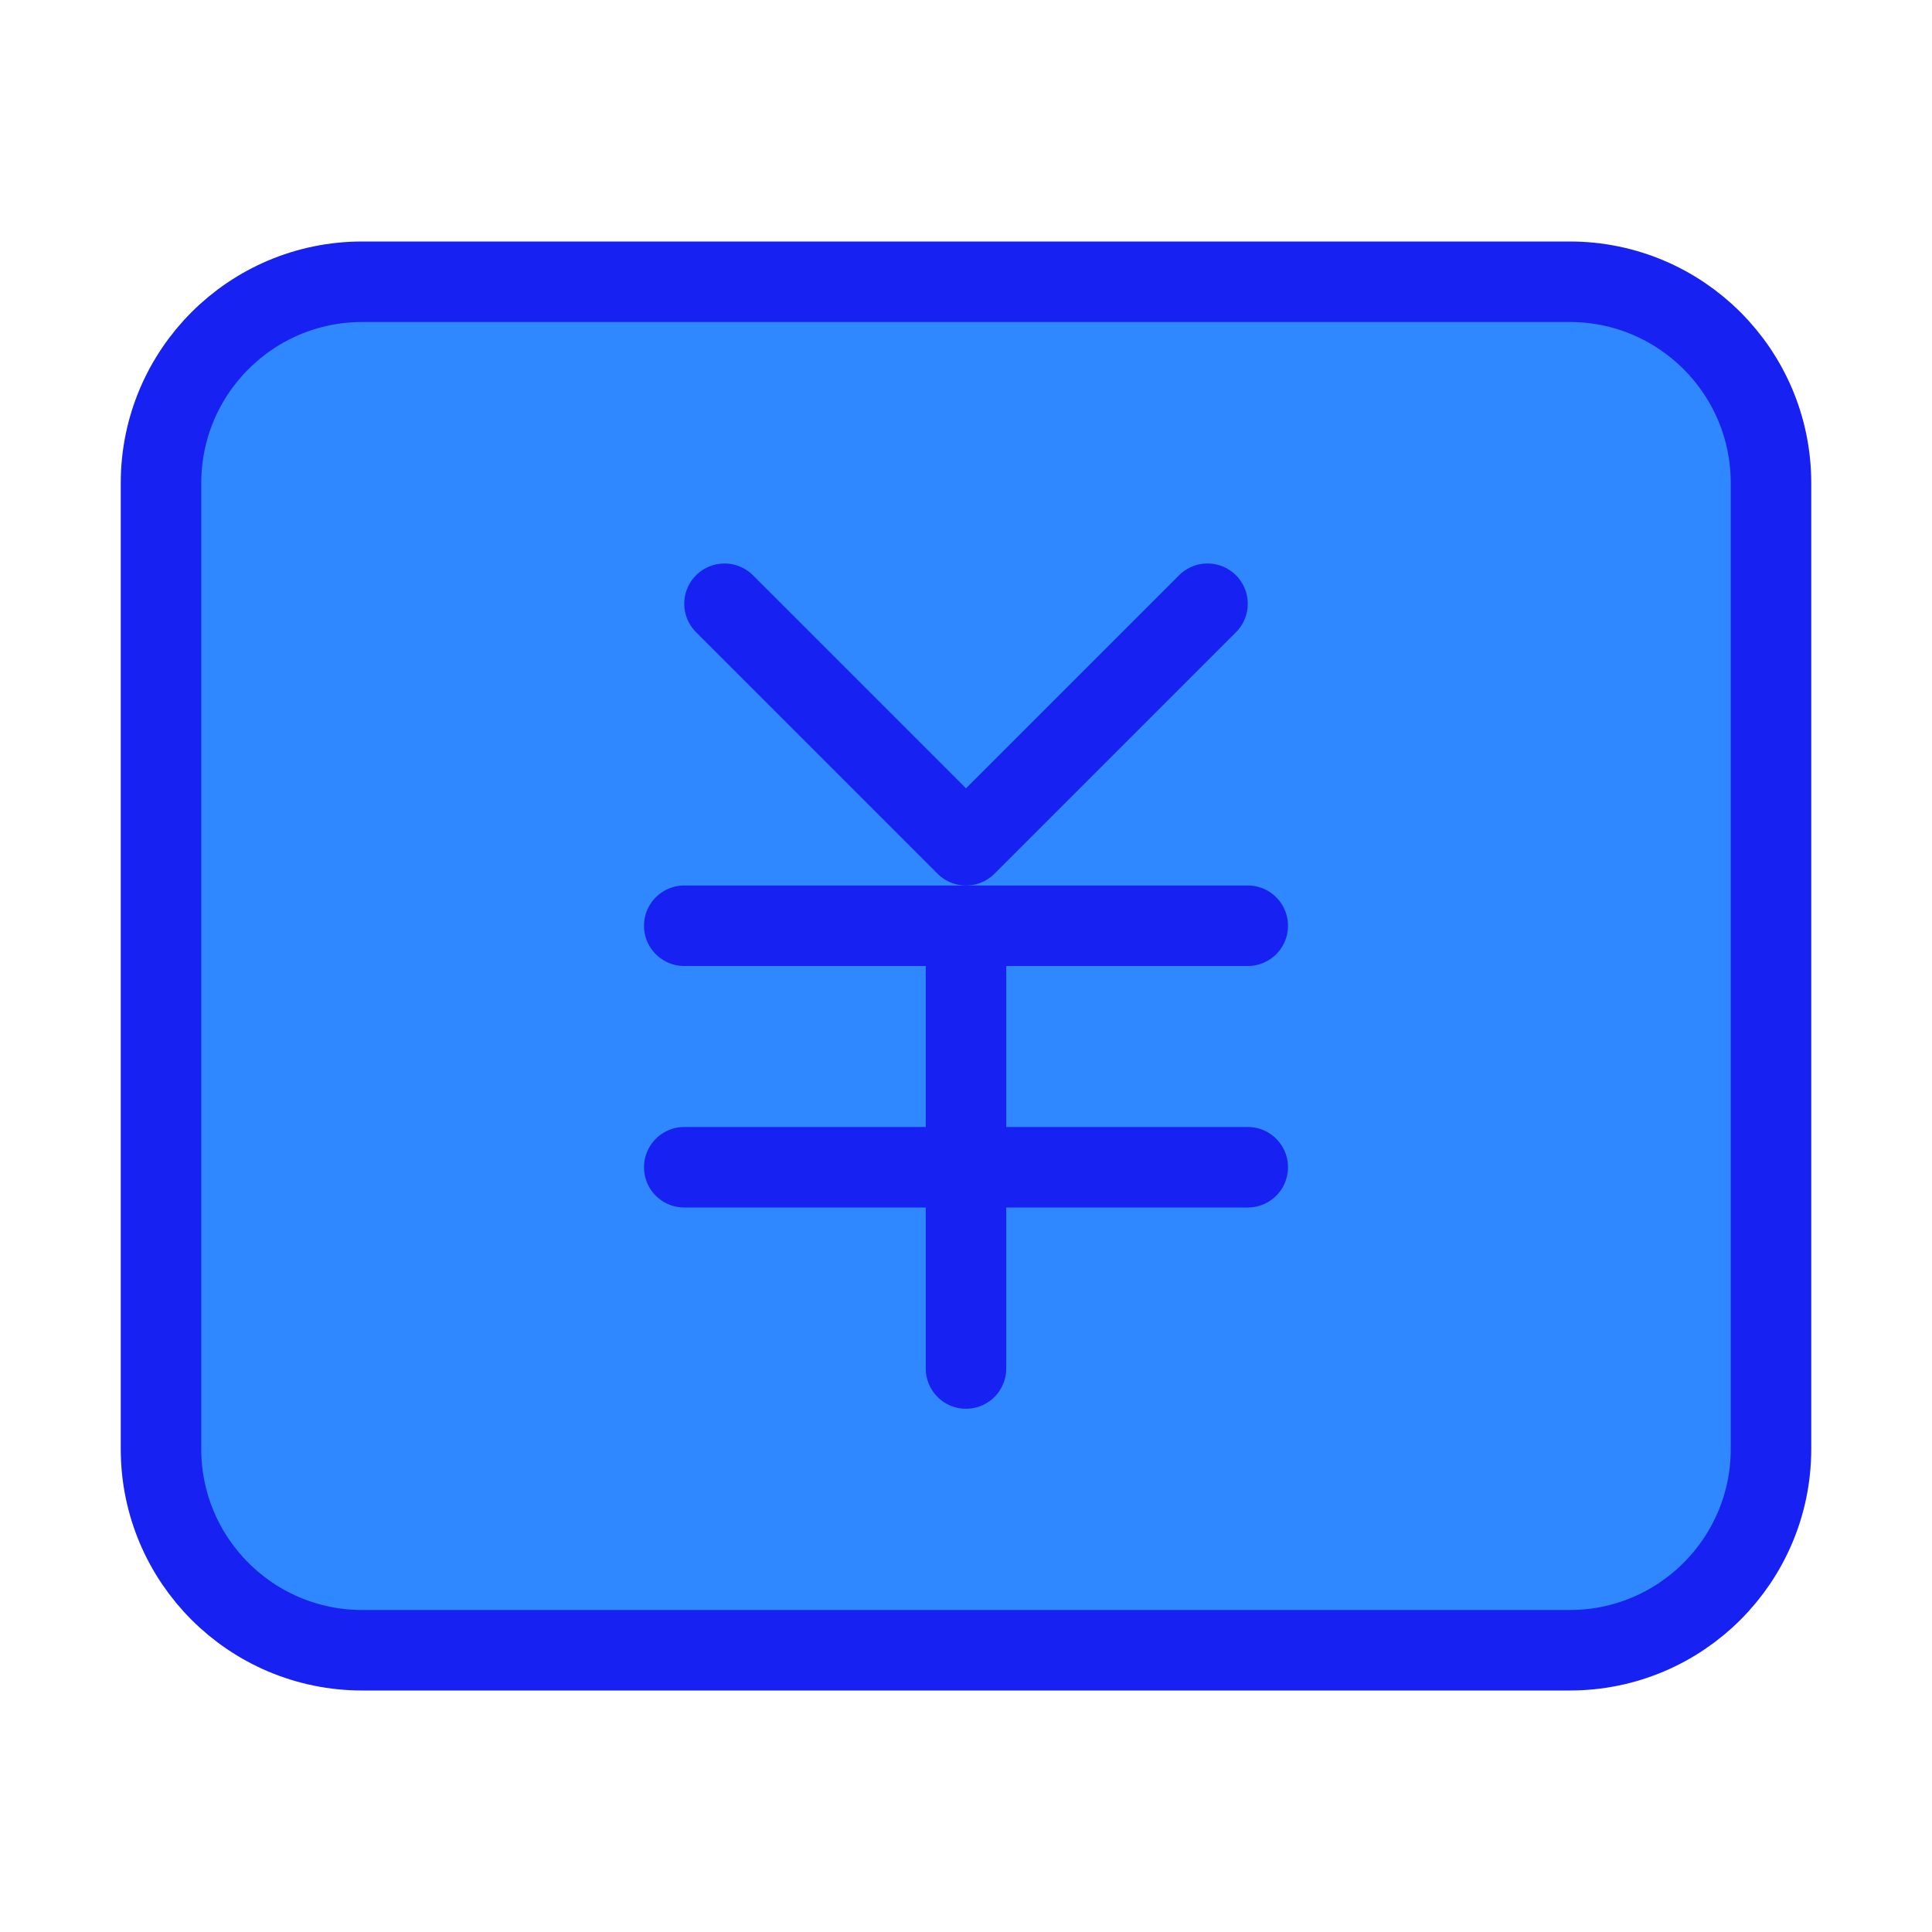 <?xml version="1.0" encoding="UTF-8"?><svg width="24" height="24" viewBox="0 0 48 48" fill="none" xmlns="http://www.w3.org/2000/svg"><path d="M39 7H9C6.239 7 4 9.239 4 12V36C4 38.761 6.239 41 9 41H39C41.761 41 44 38.761 44 36V12C44 9.239 41.761 7 39 7Z" fill="#2F88FF" stroke="#1721F1" stroke-width="2" stroke-linejoin="round"/><path d="M18 15L24 21L30 15" stroke="#1721F1" stroke-width="2" stroke-linecap="round" stroke-linejoin="round"/><path d="M17 23H31" stroke="#1721F1" stroke-width="2" stroke-linecap="round" stroke-linejoin="round"/><path d="M17 29H31" stroke="#1721F1" stroke-width="2" stroke-linecap="round" stroke-linejoin="round"/><path d="M24 23V34" stroke="#1721F1" stroke-width="2" stroke-linecap="round" stroke-linejoin="round"/></svg>